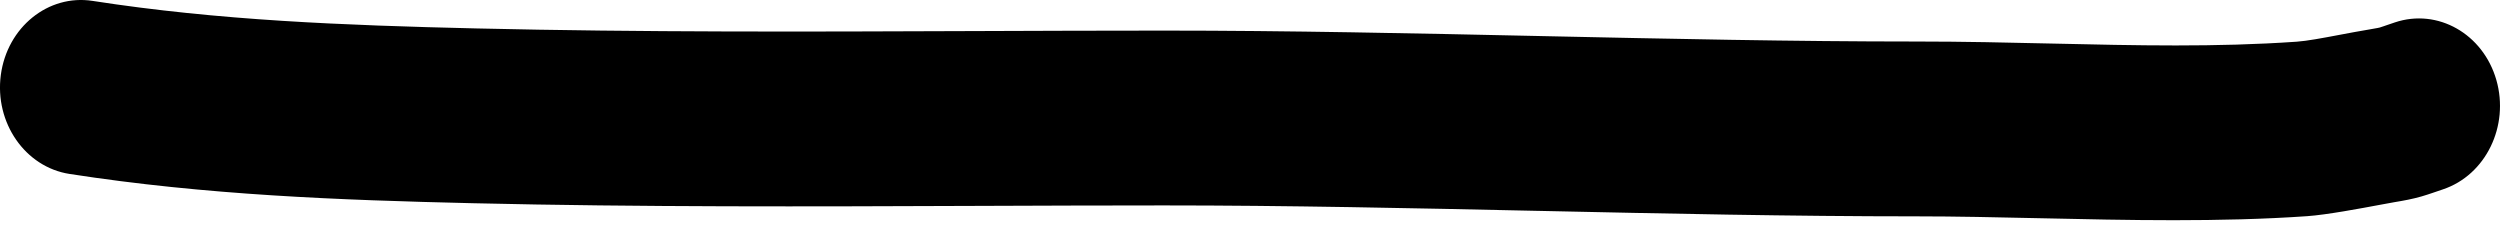 <svg preserveAspectRatio="none" width="143" height="13" viewBox="0 0 143 13" fill="none" xmlns="http://www.w3.org/2000/svg">
    <path fill-rule="evenodd" clip-rule="evenodd" d="M0.047 4.289C0.411 1.556 2.76 -0.342 5.293 0.051C12.508 1.169 19.66 1.448 27.236 1.626C36.74 1.85 46.228 1.814 55.781 1.777C59.369 1.764 62.966 1.75 66.576 1.75C73.657 1.75 80.931 1.907 88.15 2.063L88.177 2.064C95.422 2.22 102.612 2.375 109.595 2.375C112.292 2.375 114.879 2.434 117.4 2.492C122.201 2.602 126.762 2.706 131.373 2.385C131.956 2.345 132.842 2.178 133.817 1.994C134.374 1.889 134.961 1.779 135.536 1.683C136.032 1.601 136.107 1.578 136.12 1.574L136.121 1.574C136.144 1.567 136.19 1.553 136.343 1.501C136.378 1.489 136.421 1.474 136.47 1.457C136.605 1.411 136.787 1.349 136.991 1.28C139.436 0.462 142.032 1.936 142.791 4.574C143.549 7.211 142.183 10.012 139.738 10.831C139.567 10.888 139.439 10.932 139.313 10.976C139.255 10.995 139.197 11.015 139.136 11.036C138.96 11.096 138.745 11.168 138.504 11.238C137.986 11.386 137.512 11.473 136.946 11.567C136.782 11.594 136.507 11.646 136.163 11.71C135.009 11.926 133.076 12.288 131.97 12.365C126.98 12.712 121.71 12.595 116.658 12.482C114.235 12.428 111.863 12.375 109.595 12.375C102.511 12.375 95.234 12.218 88.014 12.062L87.991 12.062C80.746 11.905 73.556 11.75 66.576 11.75C63.038 11.75 59.486 11.764 55.923 11.777C46.33 11.814 36.665 11.851 27.034 11.624C19.427 11.445 11.789 11.161 3.975 9.949C1.442 9.556 -0.317 7.022 0.047 4.289Z" fill="currentColor"/>
</svg>
